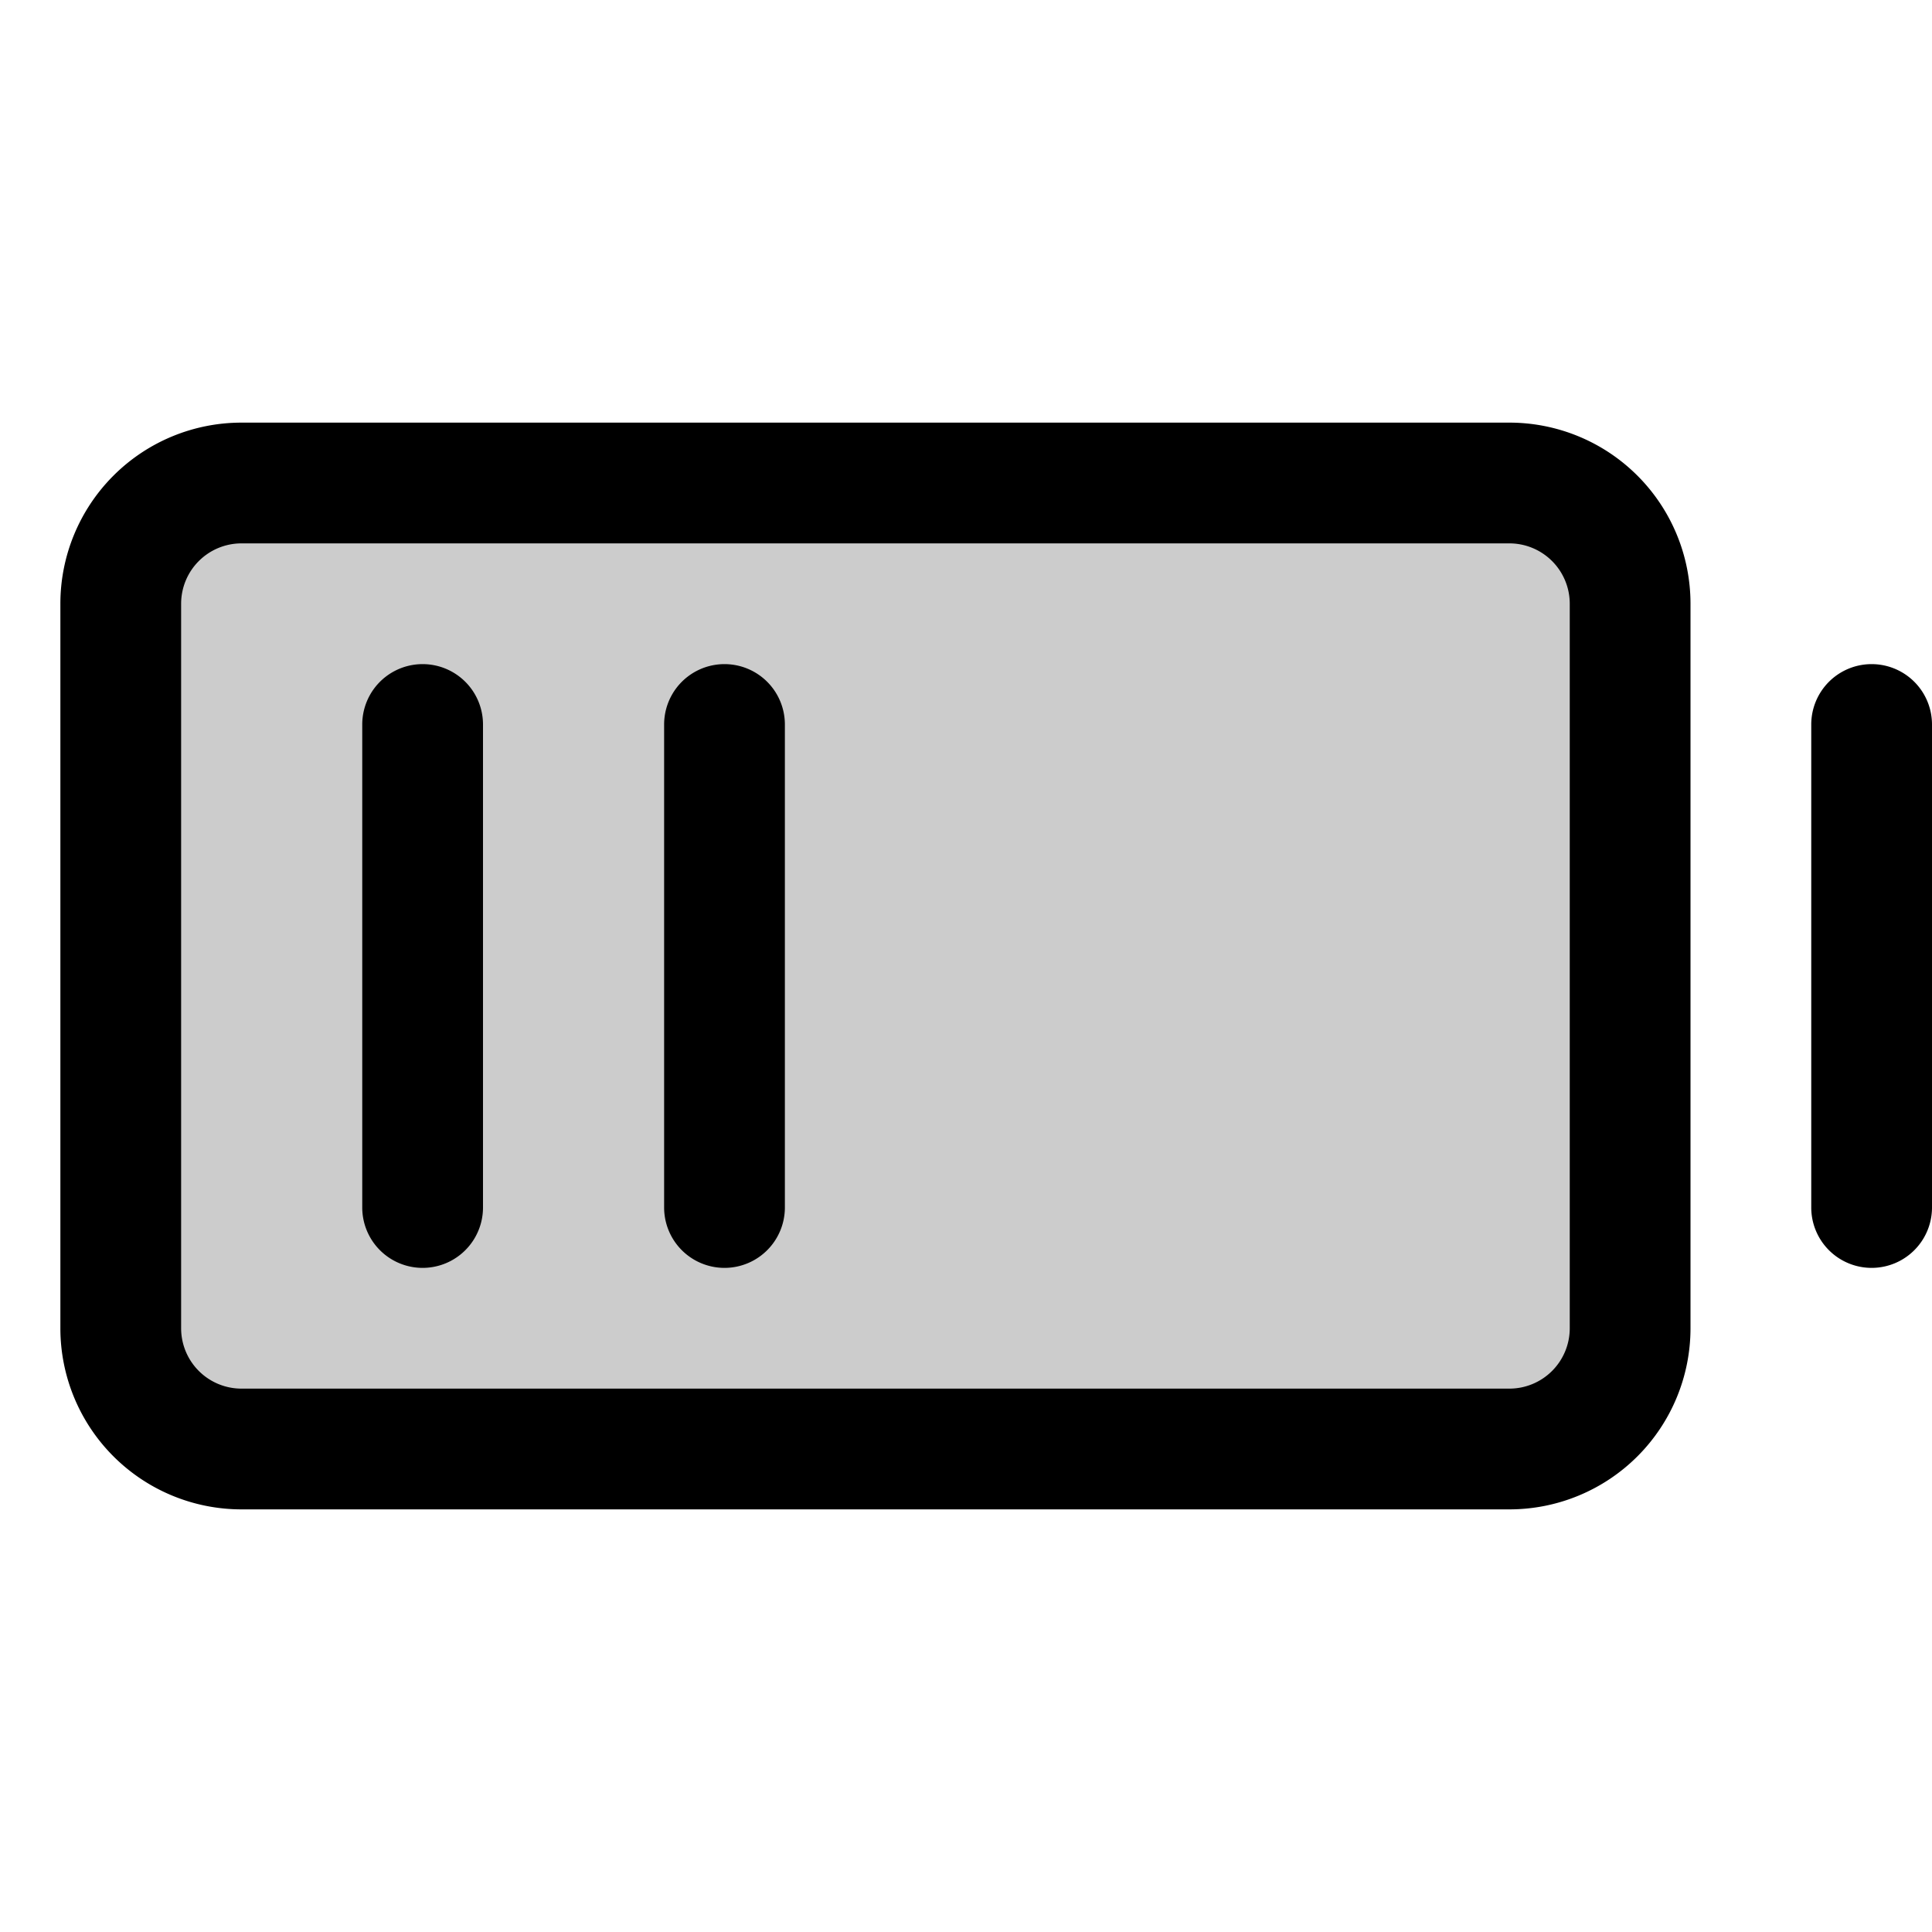 <svg xmlns="http://www.w3.org/2000/svg" width="24" height="24" viewBox="0 0 256 256"><path d="M216,80v96a16,16,0,0,1-16,16H32a16,16,0,0,1-16-16V80A16,16,0,0,1,32,64H200A16,16,0,0,1,216,80Z" opacity="0.2"/><path d="M200,56H32A24,24,0,0,0,8,80v96a24,24,0,0,0,24,24H200a24,24,0,0,0,24-24V80A24,24,0,0,0,200,56Zm8,120a8,8,0,0,1-8,8H32a8,8,0,0,1-8-8V80a8,8,0,0,1,8-8H200a8,8,0,0,1,8,8ZM104,96v64a8,8,0,0,1-16,0V96a8,8,0,0,1,16,0ZM64,96v64a8,8,0,0,1-16,0V96a8,8,0,0,1,16,0Zm192,0v64a8,8,0,0,1-16,0V96a8,8,0,0,1,16,0Z"/></svg>